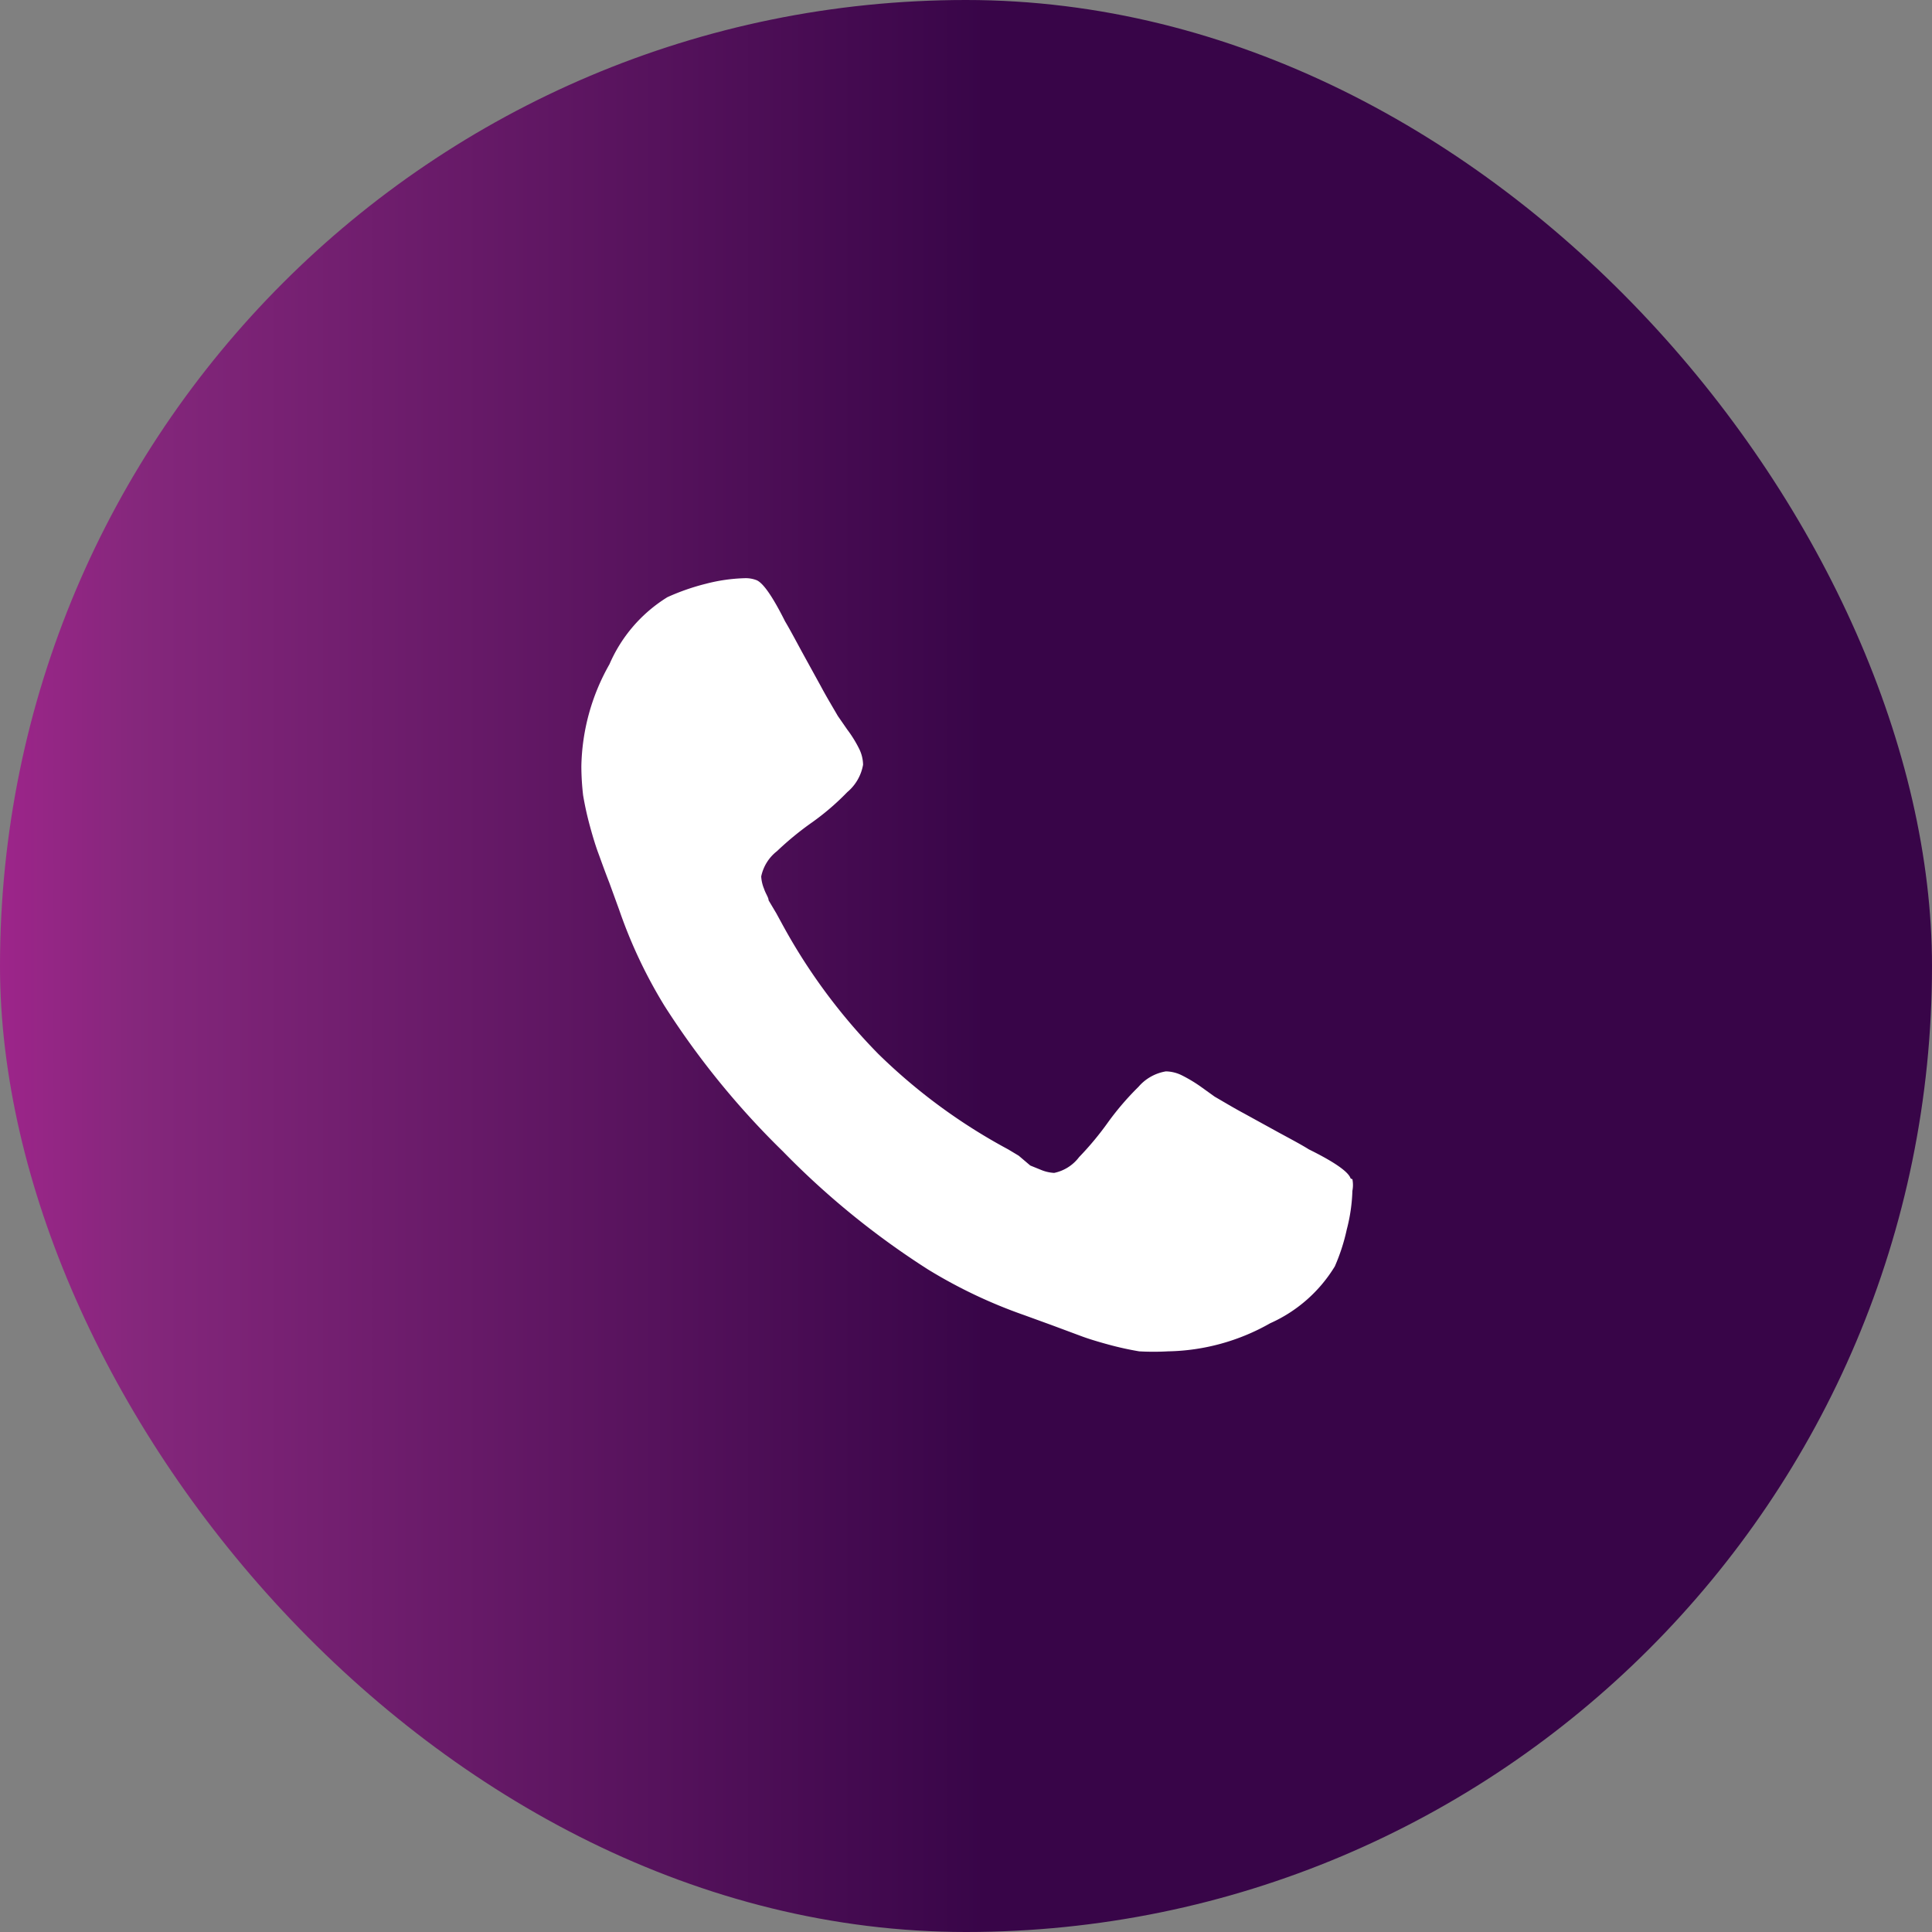 <svg xmlns="http://www.w3.org/2000/svg" xmlns:xlink="http://www.w3.org/1999/xlink" viewBox="0 0 55 55"><rect x="0" y="0" width="55" height="55" fill="#808080" stroke="none"/><defs><style>.cls-1{fill:url(#GradientFill_1);}.cls-2{fill:#fff;}</style><linearGradient id="GradientFill_1" y1="27.5" x2="55" y2="27.5" gradientUnits="userSpaceOnUse"><stop offset="0" stop-color="#9d258a"/><stop offset="0.07" stop-color="#85277c"/><stop offset="0.51" stop-color="#380548"/><stop offset="0.77" stop-color="#380548"/><stop offset="1" stop-color="#380548"/></linearGradient></defs><title>Asset 31</title><g id="Layer_2" data-name="Layer 2"><g id="Layer_3" data-name="Layer 3"><rect class="cls-1" width="55" height="55" rx="27.5" ry="27.5"/><path class="cls-2" d="M38.45,33.55c-.06-.19-.46-.47-1.19-.83-.19-.12-.47-.27-.84-.47l-1-.55c-.3-.16-.58-.33-.84-.48l-.39-.28a4.16,4.16,0,0,0-.55-.33,1.06,1.06,0,0,0-.45-.11,1.31,1.31,0,0,0-.78.44,8,8,0,0,0-.86,1,8.65,8.65,0,0,1-.83,1,1.19,1.19,0,0,1-.71.45,1.13,1.13,0,0,1-.36-.08l-.32-.13L29,32.9l-.3-.18A16.28,16.28,0,0,1,25,30a16.51,16.51,0,0,1-2.72-3.67L22.1,26l-.22-.37c0-.08-.08-.18-.13-.33a1.07,1.07,0,0,1-.08-.35,1.23,1.23,0,0,1,.45-.72,8.73,8.73,0,0,1,1-.82,7.18,7.18,0,0,0,1-.86,1.31,1.31,0,0,0,.45-.78,1.06,1.06,0,0,0-.11-.45,3.46,3.46,0,0,0-.34-.55l-.27-.39c-.15-.26-.32-.54-.48-.84l-.55-1c-.2-.37-.35-.65-.47-.85-.36-.72-.64-1.12-.83-1.18a.85.85,0,0,0-.32-.05,4.9,4.9,0,0,0-1.11.16A6.41,6.41,0,0,0,19,17a4.2,4.2,0,0,0-1.65,1.91,6.09,6.09,0,0,0-.8,2.91,7.37,7.37,0,0,0,.05.82,9,9,0,0,0,.2.9c.09.33.17.58.23.74s.16.45.32.86l.28.77a13.8,13.8,0,0,0,1.29,2.73,23.32,23.32,0,0,0,3.37,4.14,23.11,23.11,0,0,0,4.13,3.36,14.19,14.19,0,0,0,2.74,1.3l.77.28.86.32c.16.06.41.14.74.23a9,9,0,0,0,.9.2,7.37,7.37,0,0,0,.82,0,6.09,6.09,0,0,0,2.91-.8A4.11,4.11,0,0,0,38,36.05,5.5,5.5,0,0,0,38.34,35a4.9,4.9,0,0,0,.16-1.1.87.87,0,0,0,0-.33Z"/></g></g></svg>